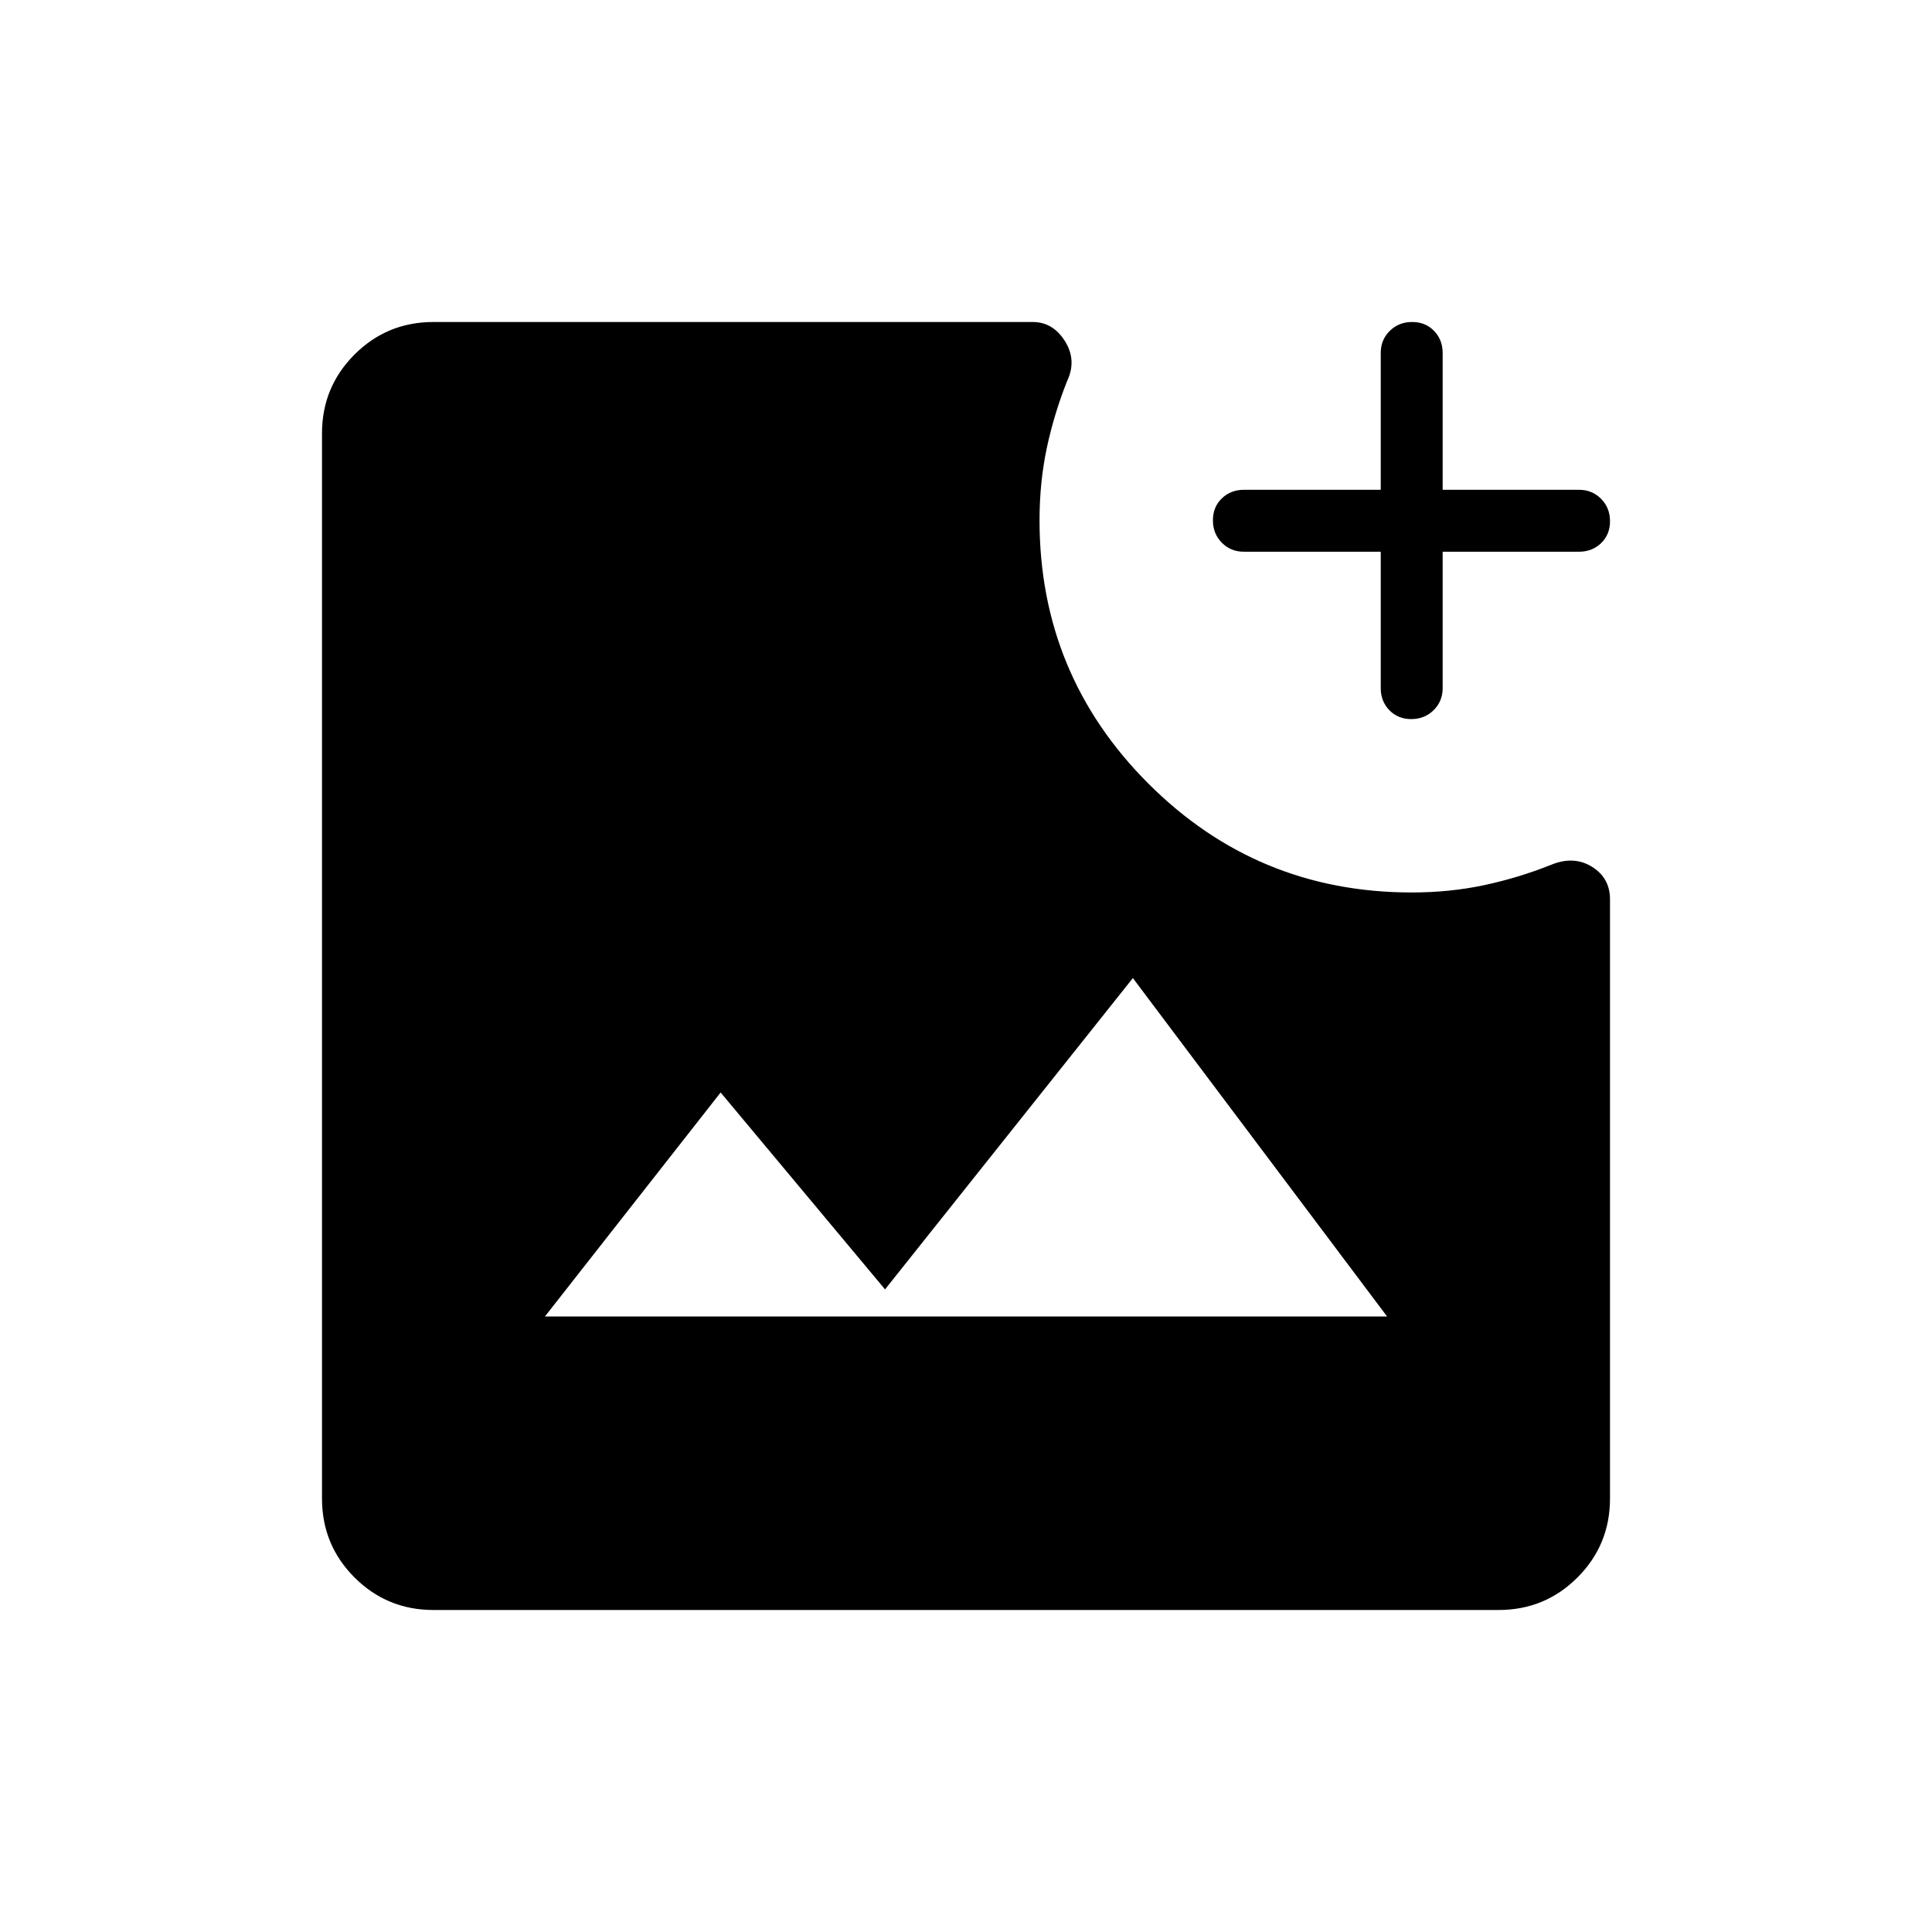 <svg xmlns="http://www.w3.org/2000/svg" height="48" viewBox="0 -960 960 960" width="48"><path d="M215.38-160q-23.05 0-39.22-16.16Q160-192.33 160-215.38v-529.24q0-23.05 16.16-39.22Q192.33-800 215.38-800h297.77q10.02 0 16.01 9.5 5.99 9.5 1.07 19.88-6.46 16.24-10.08 33.23-3.61 17-3.61 35.93 0 76.74 54.09 130.83 54.09 54.09 130.83 54.09 18.93 0 35.93-3.61 16.99-3.62 33.23-10.08 11.31-4.69 20.35.88 9.03 5.58 9.03 16.2v297.77q0 23.05-16.16 39.22Q767.67-160 744.62-160H215.38Zm55.39-145.85h418.46L562.92-474 439.77-319.31l-81.69-97.84-87.31 111.3Zm430.48-296.84q-6.63 0-10.9-4.43-4.27-4.42-4.27-10.96v-67.77h-68q-6.54 0-10.96-4.48-4.43-4.49-4.43-11.12 0-6.63 4.43-10.9 4.42-4.27 10.96-4.27h68v-68q0-6.53 4.48-10.96 4.49-4.42 11.12-4.42 6.63 0 10.9 4.42 4.27 4.43 4.27 10.96v68h67.77q6.53 0 10.96 4.49 4.42 4.48 4.42 11.11 0 6.64-4.42 10.9-4.43 4.27-10.96 4.27h-67.77v67.77q0 6.54-4.49 10.96-4.48 4.43-11.11 4.43Z"/></svg>
